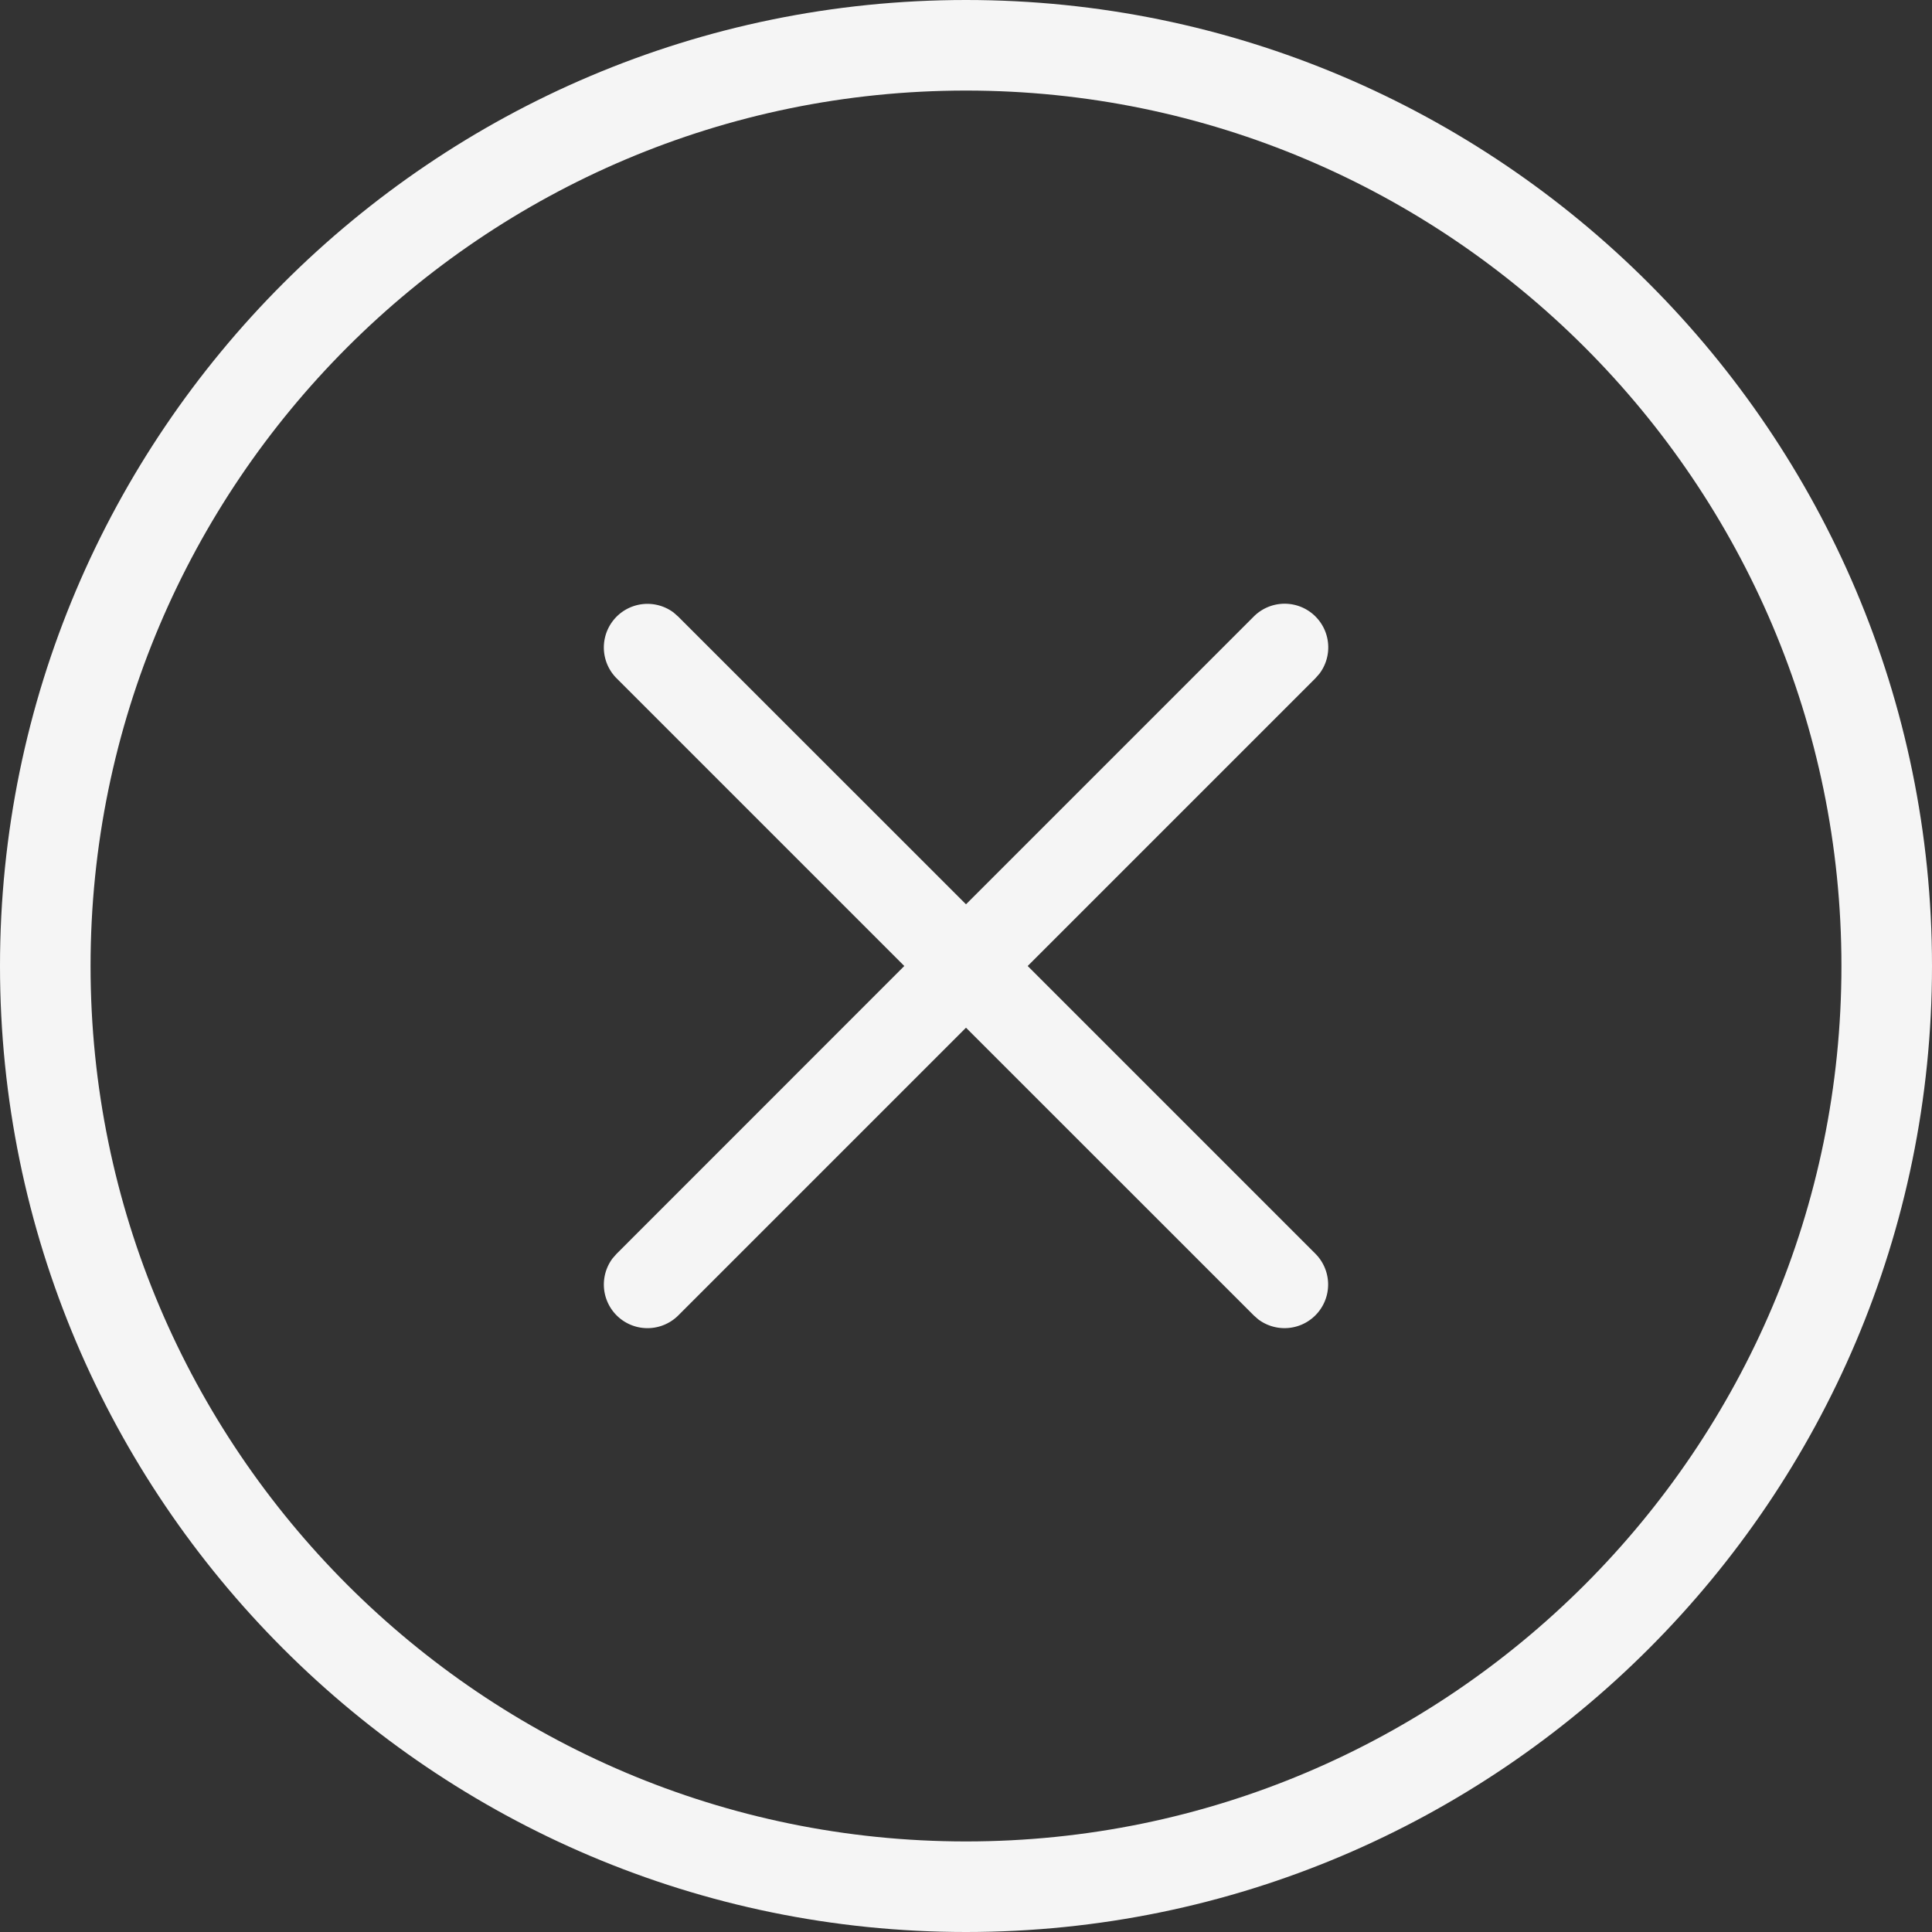 <svg width="64" height="64" viewBox="0 0 64 64" xmlns="http://www.w3.org/2000/svg">
    <rect x="0" y="0" width="64" height="64" fill="#333333" stroke="none"/>
    <g fill="#F5F5F5" fill-rule="nonzero">
        <path d="M32 0C14.355 0 0 14.355 0 32s14.355 32 32 32 32-14.355 32-32S49.645 0 32 0zm0 61C16.01 61 3 47.992 3 32 3 16.01 16.01 3 32 3s29 13.01 29 29c0 15.992-13.01 29-29 29z"/>
        <path d="M43.577 20.423c.517.517.56 1.329.13 1.895l-.13.148L34.043 32l9.534 9.534a1.445 1.445 0 0 1-1.895 2.172l-.148-.13L32 34.044l-9.534 9.534a1.445 1.445 0 0 1-2.172-1.895l.13-.148L29.956 32l-9.534-9.534a1.445 1.445 0 0 1 1.895-2.172l.148.13L32 29.956l9.534-9.534a1.445 1.445 0 0 1 2.043 0z"/>
    </g>
</svg>
